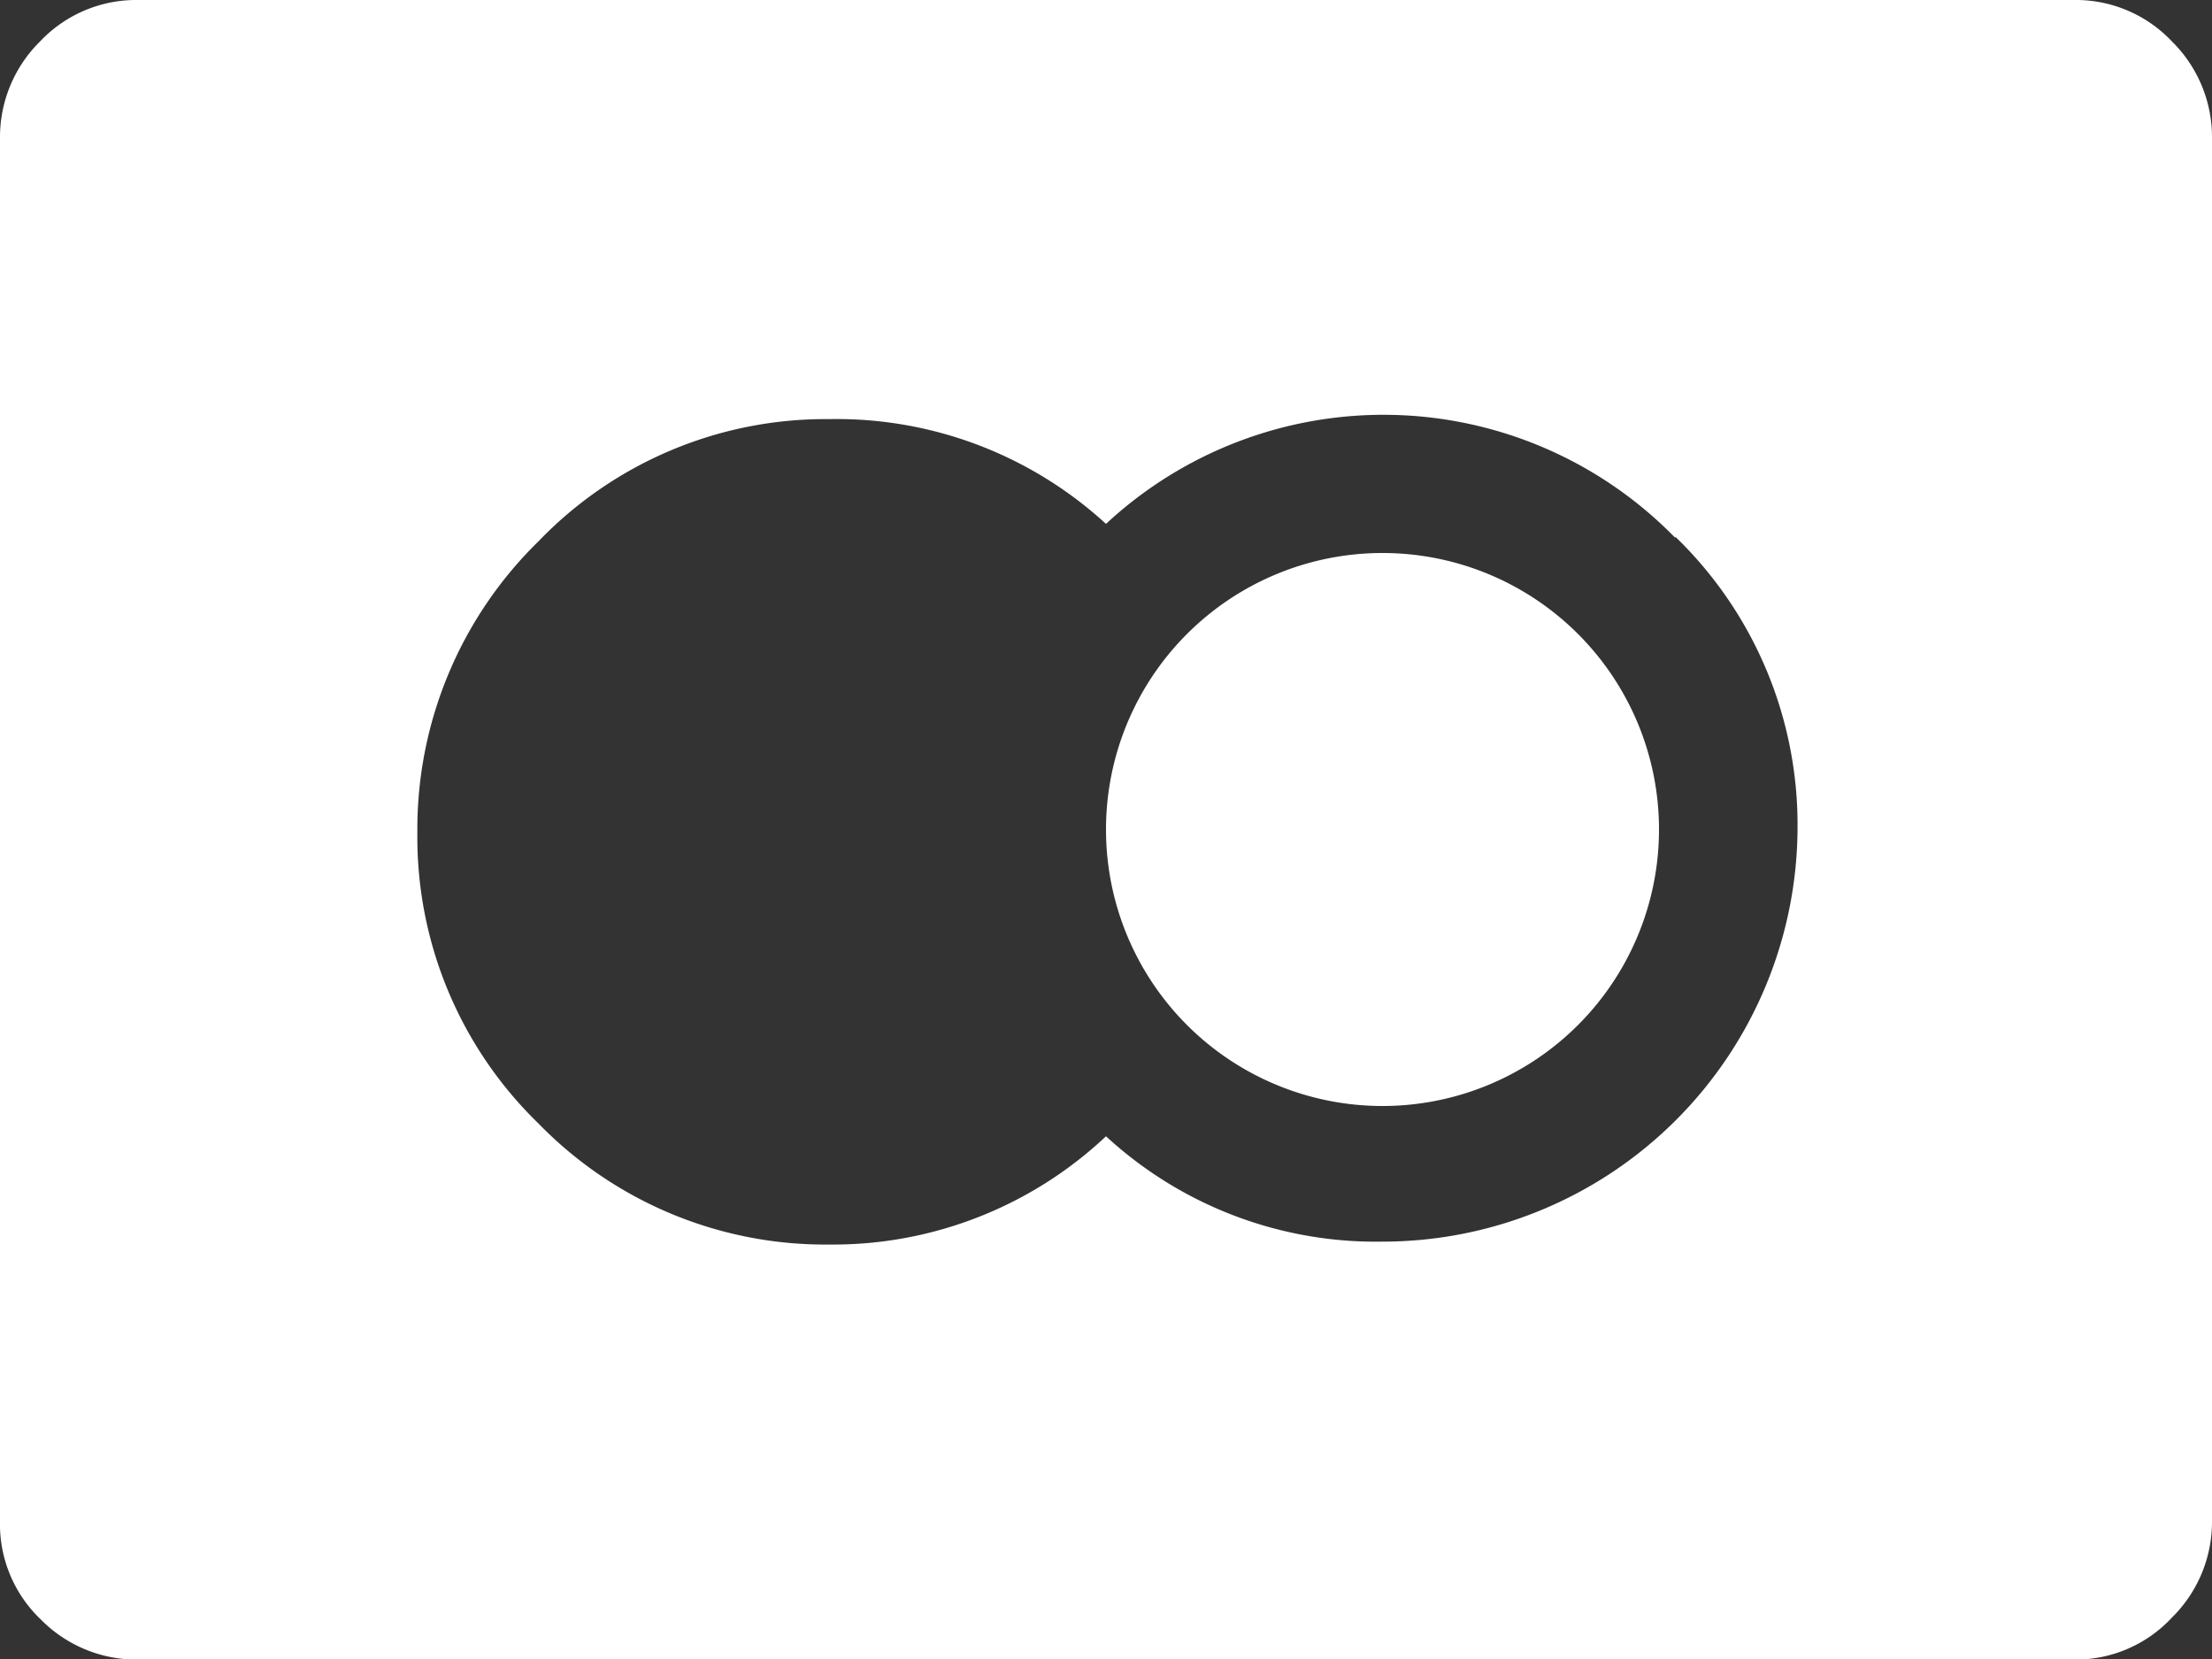 <svg xmlns="http://www.w3.org/2000/svg" viewBox="0 0 38 28.5"><rect x="0" y="0" width="38" height="28.5" fill="#333333" stroke="none"/><defs><style>.cls-1{fill:#fff;}</style></defs><title>maestro</title><g id="Слой_2" data-name="Слой 2"><g id="Слой_1-2" data-name="Слой 1"><path class="cls-1" d="M37.31,27.79A2.31,2.31,0,0,0,38,26.13V2.38A2.31,2.31,0,0,0,37.31.71,2.27,2.27,0,0,0,35.62,0H2.37A2.27,2.27,0,0,0,.69.71,2.31,2.31,0,0,0,0,2.38V26.13a2.26,2.26,0,0,0,.7,1.69,2.31,2.31,0,0,0,1.67.69H35.62A2.26,2.26,0,0,0,37.31,27.79ZM28.78,9.22a6.88,6.88,0,0,1,2.1,5,7.13,7.13,0,0,1-7.12,7.11A6.84,6.84,0,0,1,19,19.52a6.84,6.84,0,0,1-4.75,1.86,6.87,6.87,0,0,1-5-2.08,6.85,6.85,0,0,1-2.08-5,6.91,6.91,0,0,1,2.08-5,6.84,6.84,0,0,1,5-2.1A6.84,6.84,0,0,1,19,9a7,7,0,0,1,9.78.24Zm-.28,5A4.75,4.75,0,0,0,23.75,9.5,4.75,4.75,0,0,0,19,14.25,4.75,4.75,0,0,0,23.75,19a4.75,4.75,0,0,0,4.75-4.75Z"/></g></g></svg>